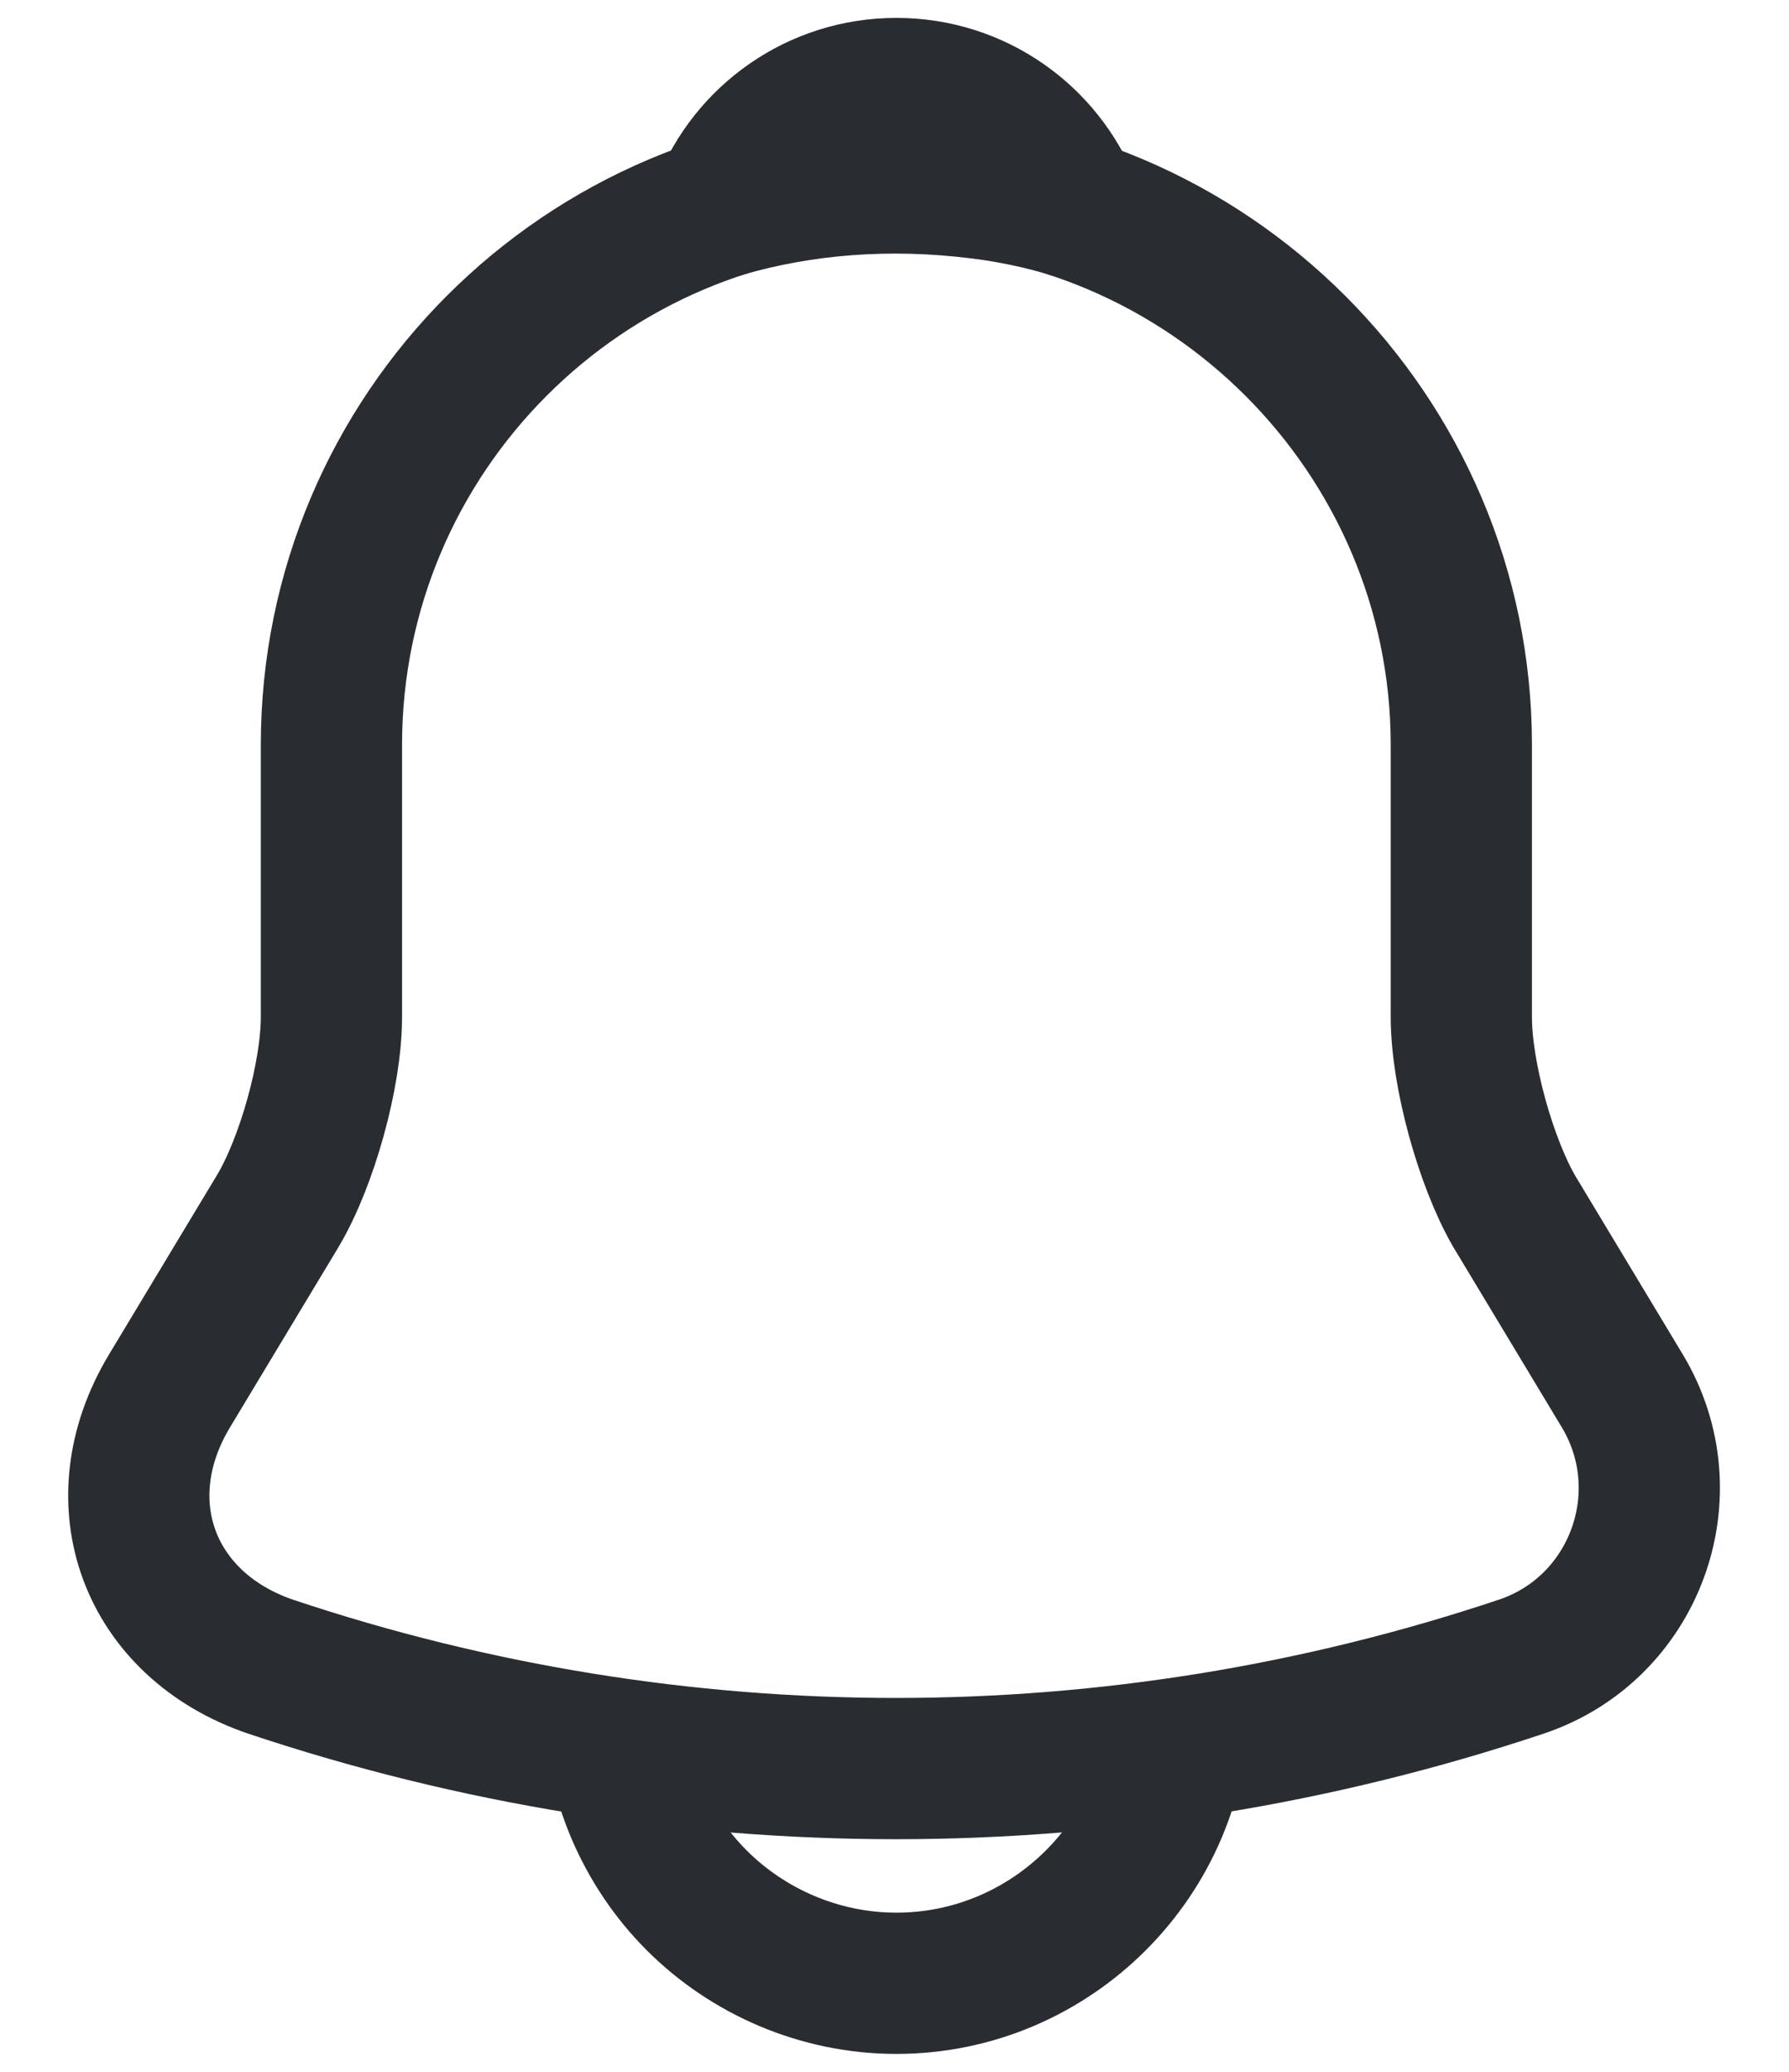<svg width="19" height="22" viewBox="0 0 19 22" fill="none" xmlns="http://www.w3.org/2000/svg">
<path d="M9.52 1.91C6.21 1.91 3.52 4.6 3.52 7.91V10.8C3.52 11.41 3.26 12.34 2.95 12.86L1.8 14.77C1.09 15.95 1.58 17.26 2.88 17.7C7.19 19.14 11.84 19.14 16.15 17.7C17.36 17.3 17.89 15.87 17.23 14.77L16.08 12.86C15.78 12.34 15.52 11.41 15.52 10.8V7.91C15.52 4.61 12.82 1.91 9.52 1.91Z" stroke="#292D32" stroke-width="1.5" stroke-miterlimit="10" stroke-linecap="round"/>
<path d="M11.37 2.2C11.06 2.11 10.74 2.04 10.41 2C9.45 1.88 8.53 1.95 7.67 2.2C7.96 1.46 8.68 0.94 9.52 0.94C10.36 0.94 11.08 1.46 11.37 2.2Z" stroke="#292D32" stroke-width="1.5" stroke-miterlimit="10" stroke-linecap="round" stroke-linejoin="round"/>
<path d="M12.52 18.06C12.52 19.71 11.17 21.06 9.52 21.06C8.7 21.06 7.94 20.72 7.4 20.18C6.86 19.64 6.52 18.88 6.52 18.06" stroke="#292D32" stroke-width="1.5" stroke-miterlimit="10"/>
</svg>

